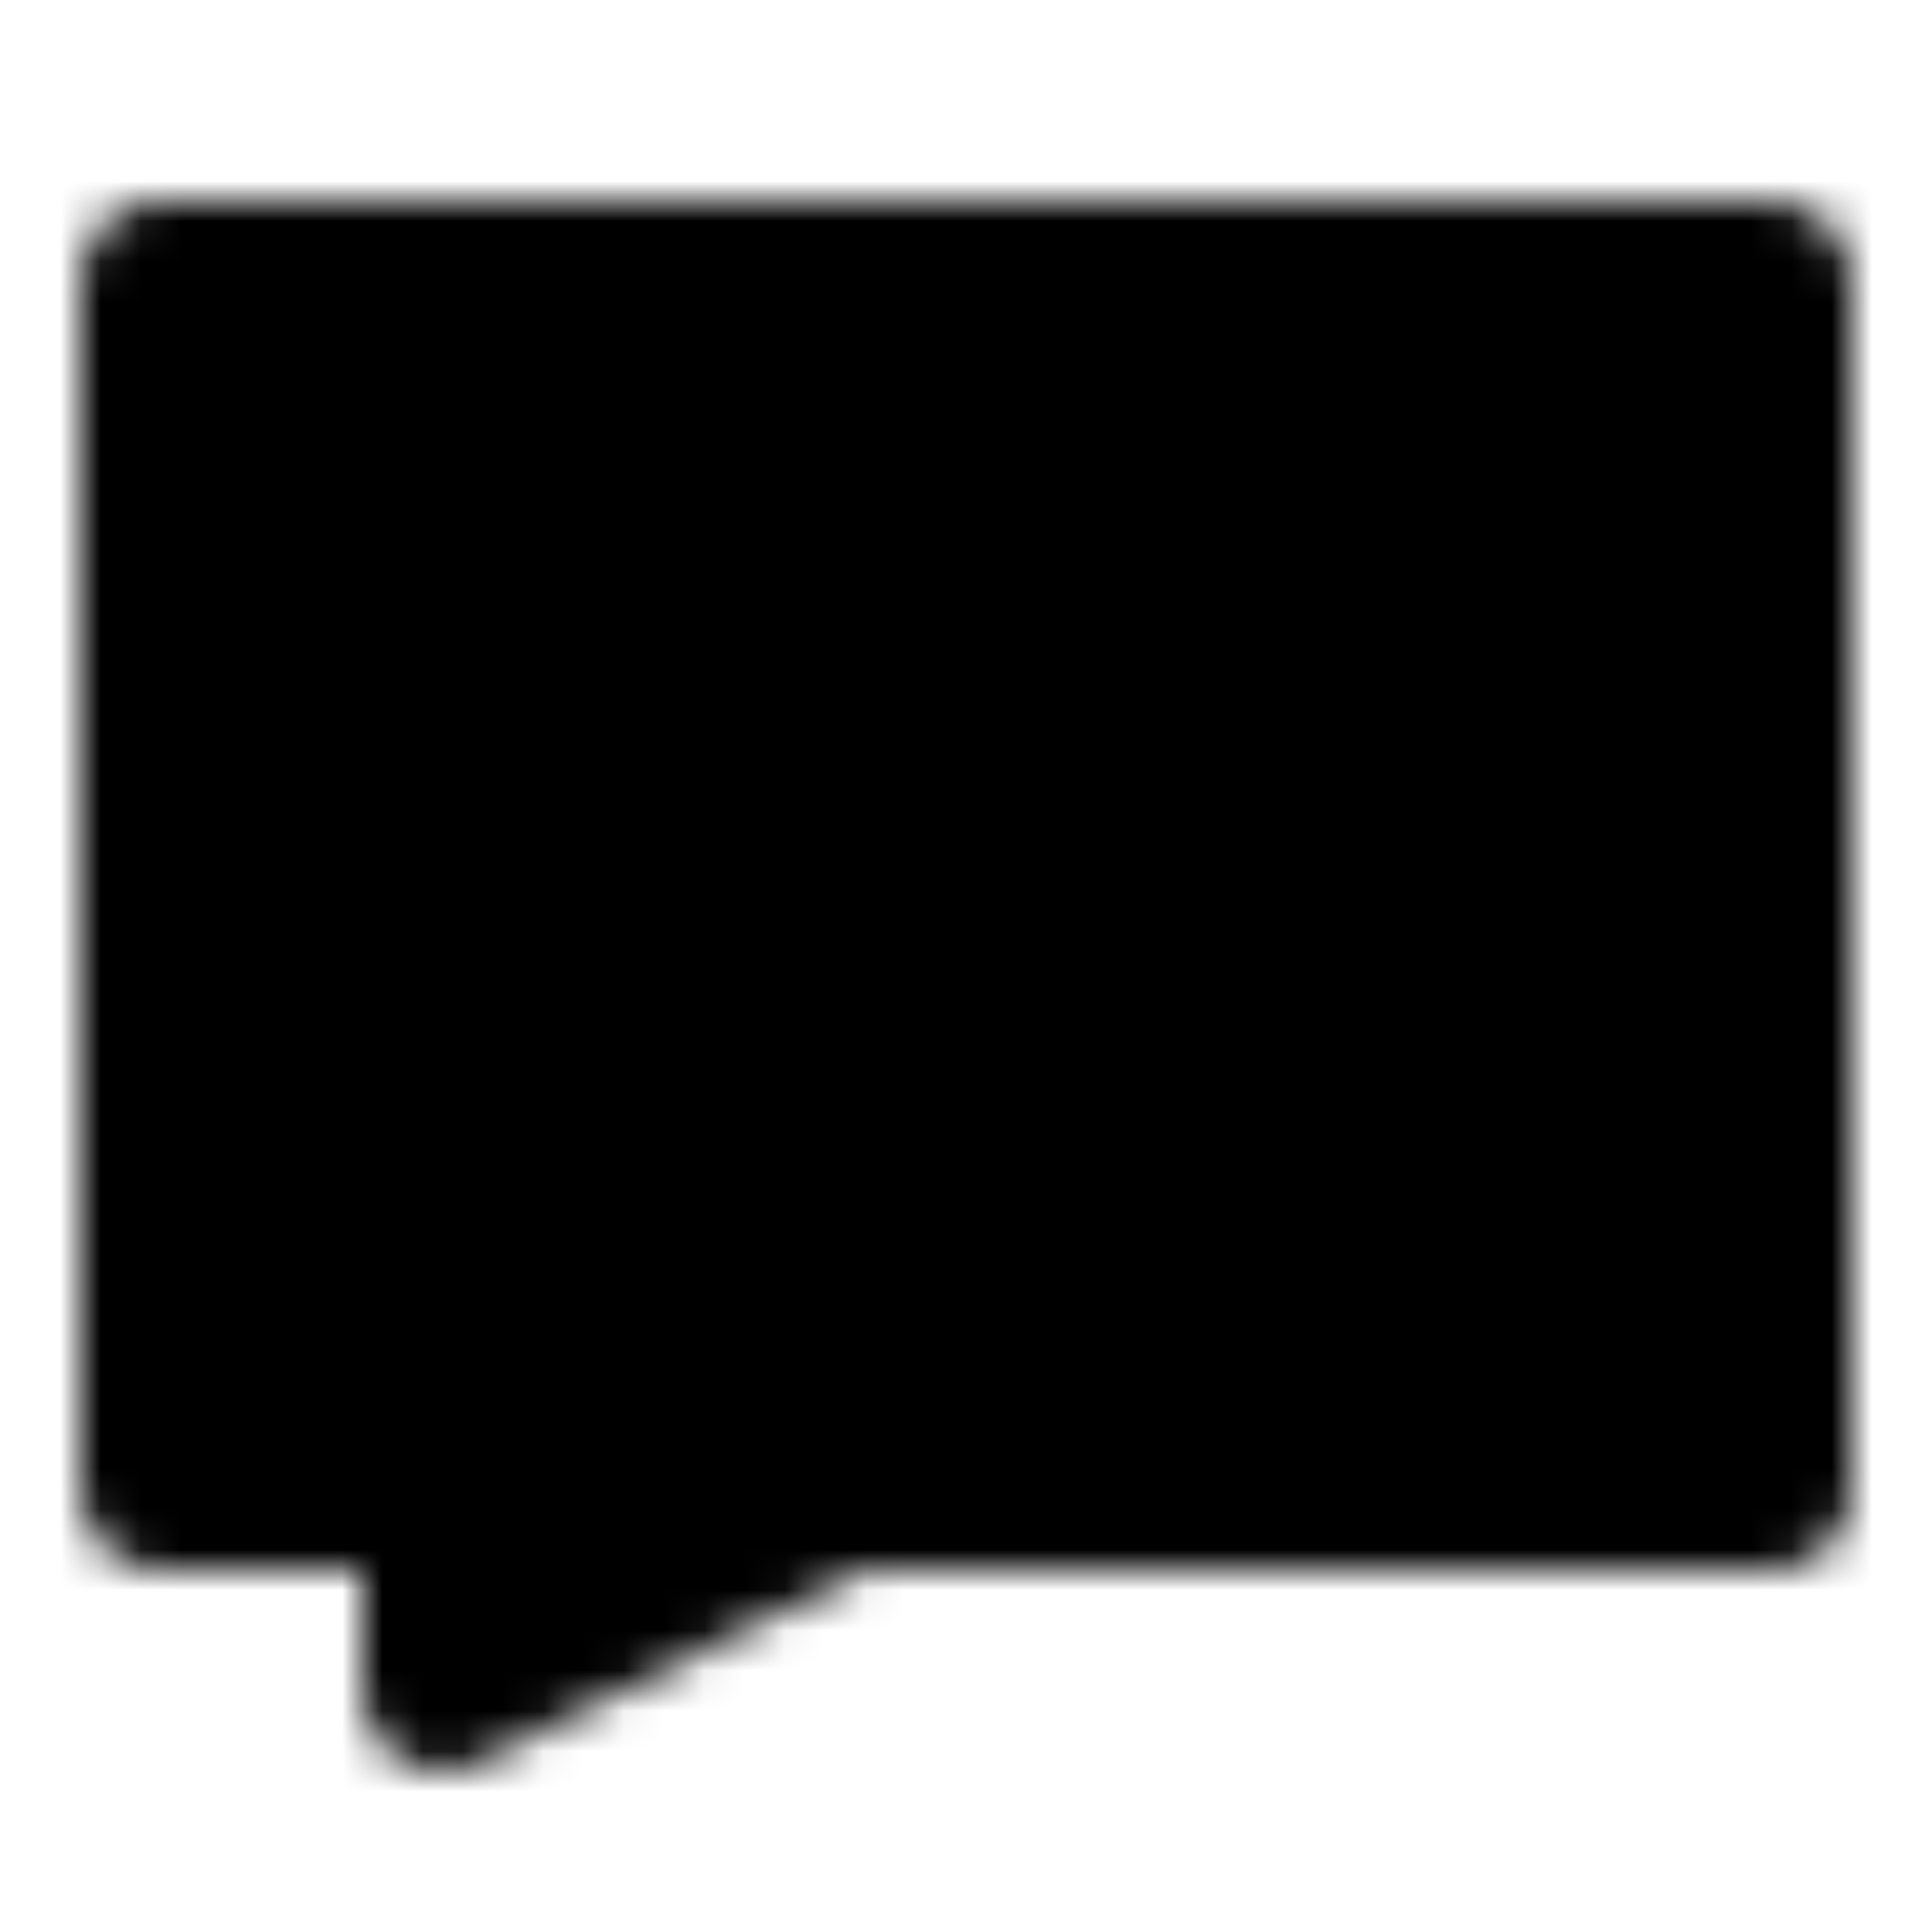 <svg xmlns="http://www.w3.org/2000/svg" width="1em" height="1em" viewBox="0 0 48 48"><defs><mask id="ipSMessageEmoji0"><g fill="none" stroke-linecap="round" stroke-linejoin="round" stroke-width="4"><path fill="#fff" stroke="#fff" d="M44 7H4v30h7v5l10-5h23z"/><path stroke="#000" d="M31 16v1m-14-1v1m14 8s-2 4-7 4s-7-4-7-4"/></g></mask></defs><path fill="currentColor" d="M0 0h48v48H0z" mask="url(#ipSMessageEmoji0)"/></svg>